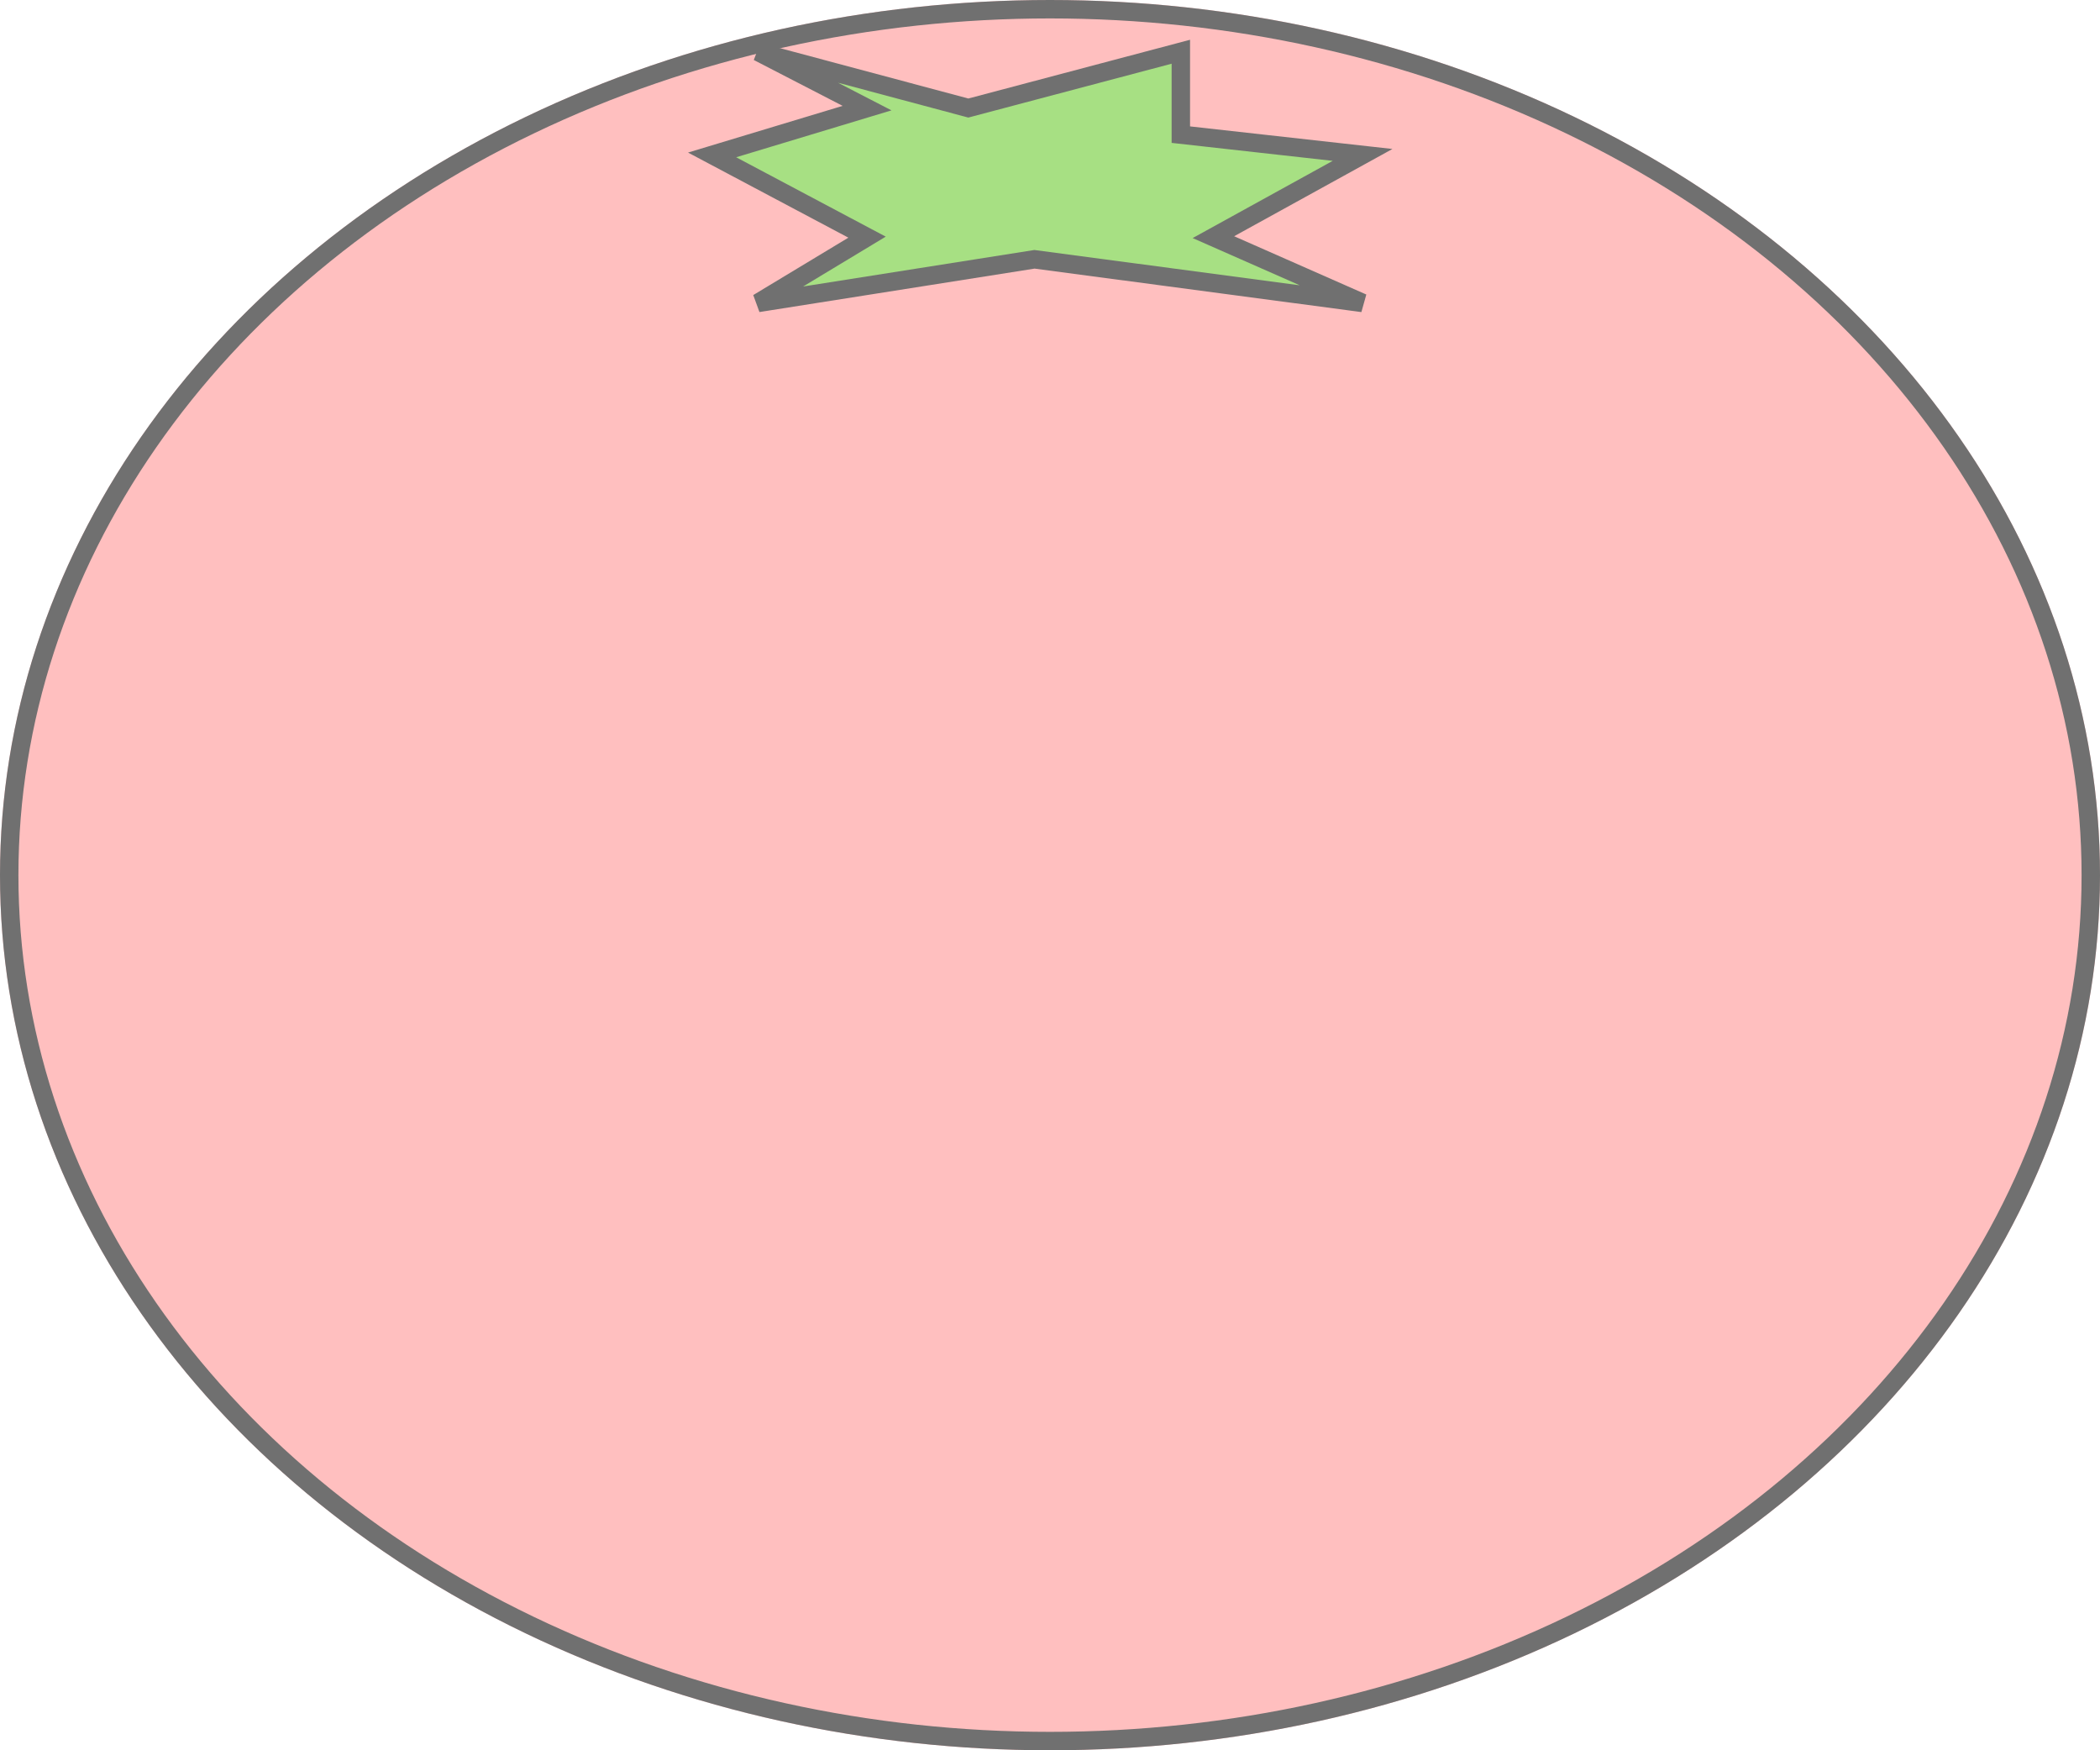 <svg xmlns="http://www.w3.org/2000/svg" width="114" height="95" viewBox="0 0 114 95">
  <g id="グループ_5" data-name="グループ 5" transform="translate(0 0.33)">
    <g id="楕円形_3" data-name="楕円形 3" transform="translate(0 -0.33)" fill="#ffbfbf" stroke="#707070" stroke-width="1">
      <ellipse cx="57" cy="47.5" rx="57" ry="47.5" stroke="none"/>
      <ellipse cx="57" cy="47.5" rx="56.5" ry="47" fill="none"/>
    </g>
    <path id="パス_2" data-name="パス 2" d="M168.077,159.814l11.537-3.056v4.5l9.867,1.1-8.1,4.464,8.1,3.571-17.813-2.369-15.008,2.369,5.92-3.571-8.412-4.464,8.412-2.54-5.92-3.056Z" transform="translate(-115.511 -154.28)" fill="#a7e083" stroke="#707070" stroke-width="1"/>
  </g>
</svg>
